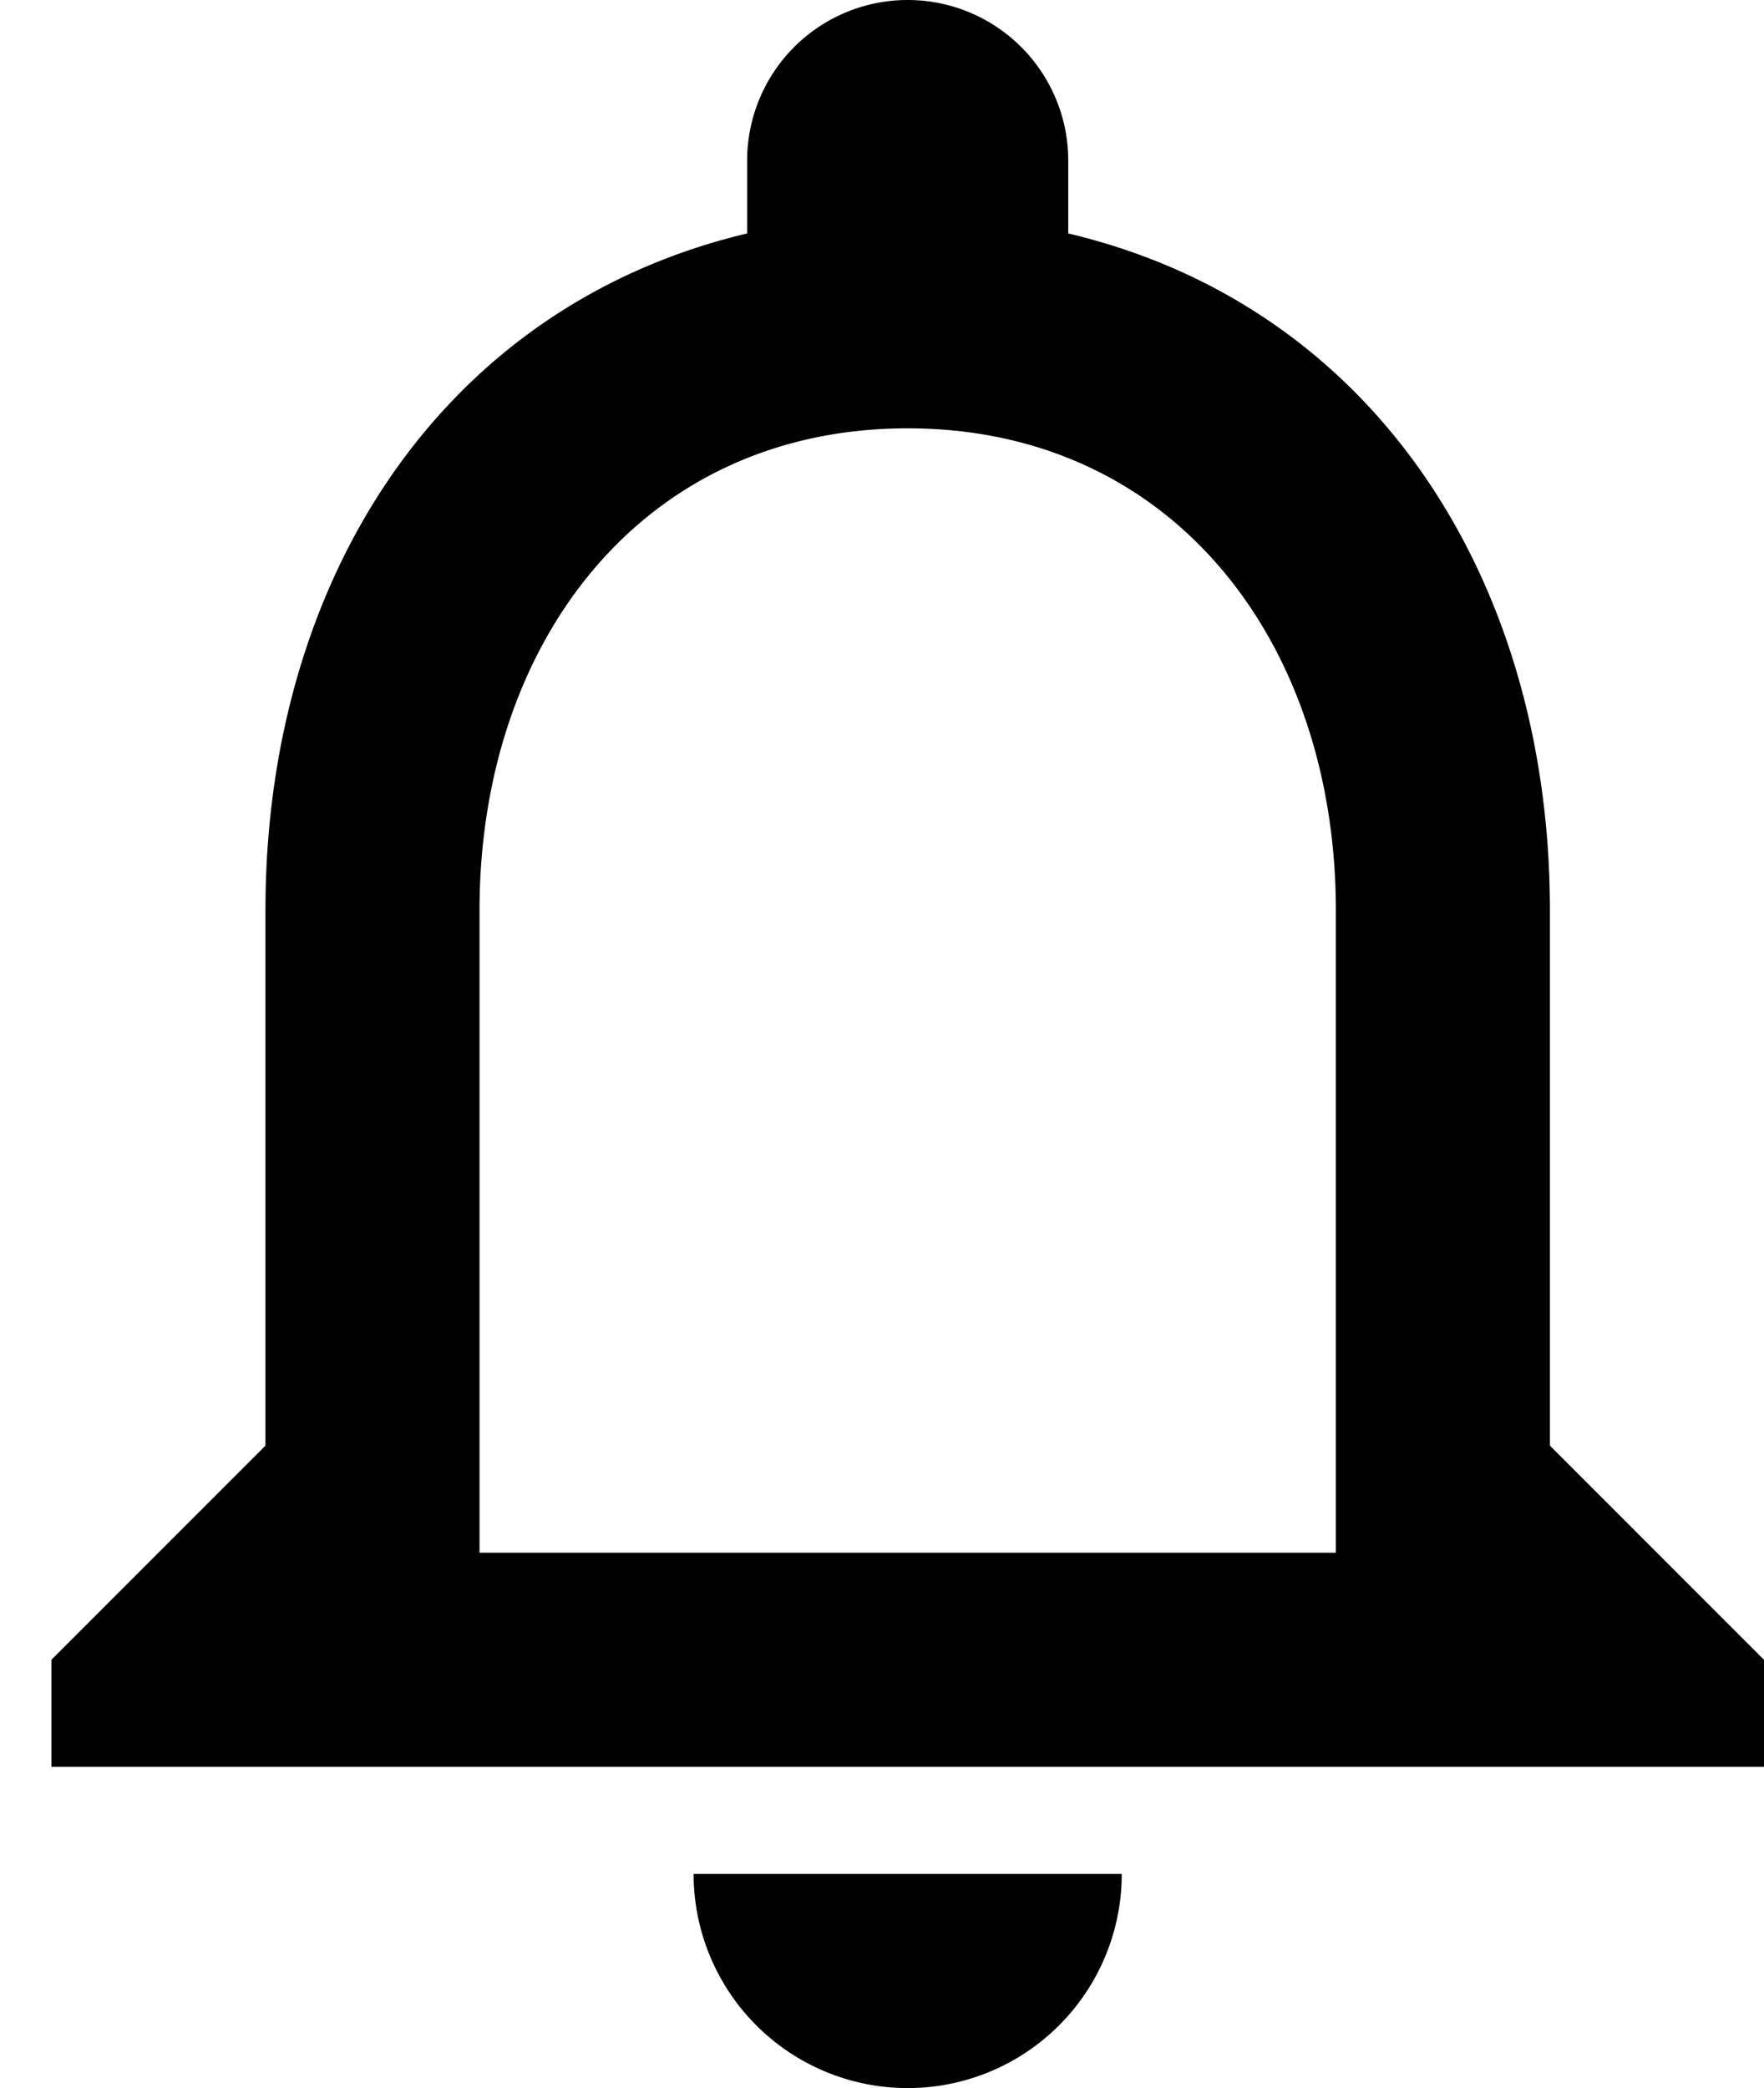 <svg xmlns="http://www.w3.org/2000/svg" viewBox="0 0 16.48 19.5"><title>notifications</title><path d="M-3.52-2.5h24v24h-24Z" fill="none"/><path d="M8.48,19.5a2,2,0,0,0,2-2h-4A2,2,0,0,0,8.48,19.5Zm6-6v-5c0-3.07-1.63-5.64-4.5-6.32V1.5a1.5,1.5,0,0,0-3,0v.68c-2.86.68-4.5,3.24-4.5,6.32v5l-2,2v1h16v-1Zm-2,1h-8v-6C4.48,6,6,4,8.48,4s4,2,4,4.5Z"/></svg>